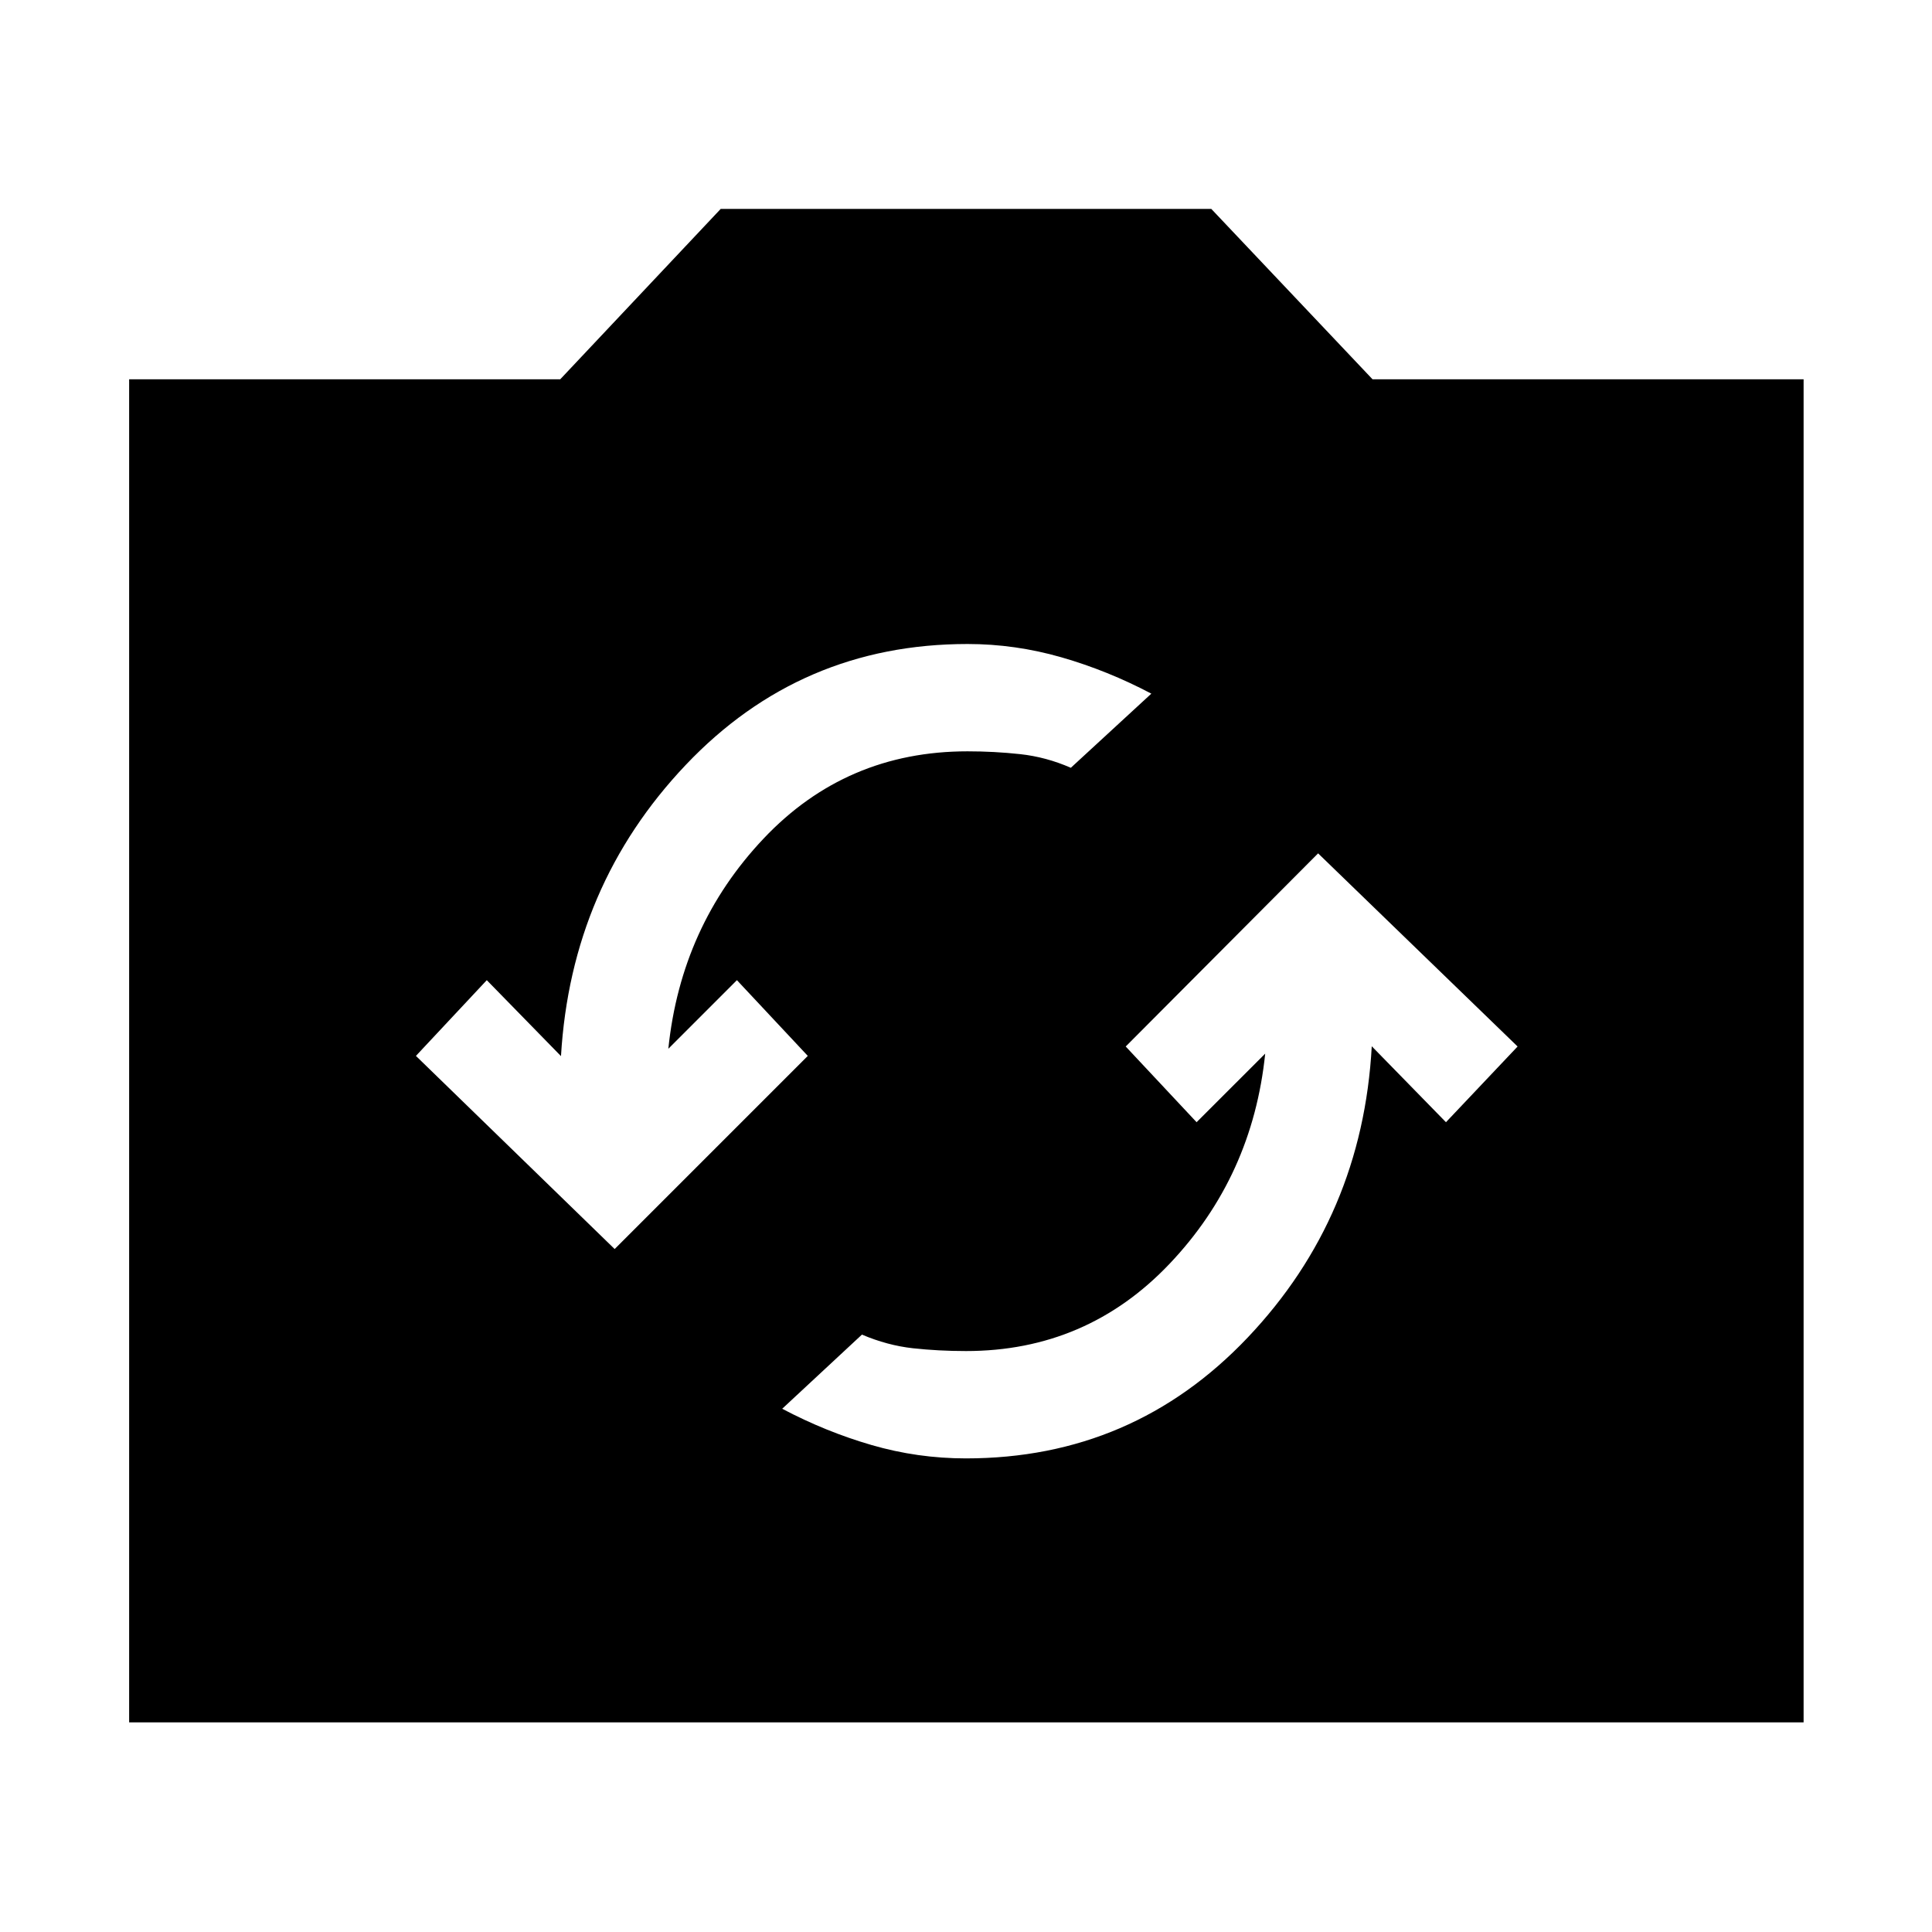 <svg xmlns="http://www.w3.org/2000/svg" height="40" viewBox="0 -960 960 960" width="40"><path d="M64.17-104.17v-667.37h214.21l79.74-84.66h243.76L682-771.54h214.2v667.37H64.17ZM480-235.33q83 0 140-60.08t61.62-144.71l36.87 37.74 35.6-37.62-99.13-95.97-95.6 95.97 35.22 37.62 34.09-34.08q-6.29 61-47.48 104.39Q540-288.67 480-288.67q-13.67 0-26.36-1.39-12.68-1.4-25.35-6.78L388.67-260q21.62 11.42 44.45 18.04 22.84 6.63 46.88 6.63ZM305.42-339.36l95.97-95.97-35.22-37.63-34.08 34.09q6.29-61 47.29-104.4 41-43.4 101.37-43.4 13.29 0 26.17 1.4 12.88 1.4 25.17 6.78l40-36.84q-21.63-11.42-44.65-18.05-23.02-6.62-46.69-6.62-83 0-140 60.08t-62 144.7l-36.87-37.74-35.21 37.63 98.75 95.97Z"/></svg>